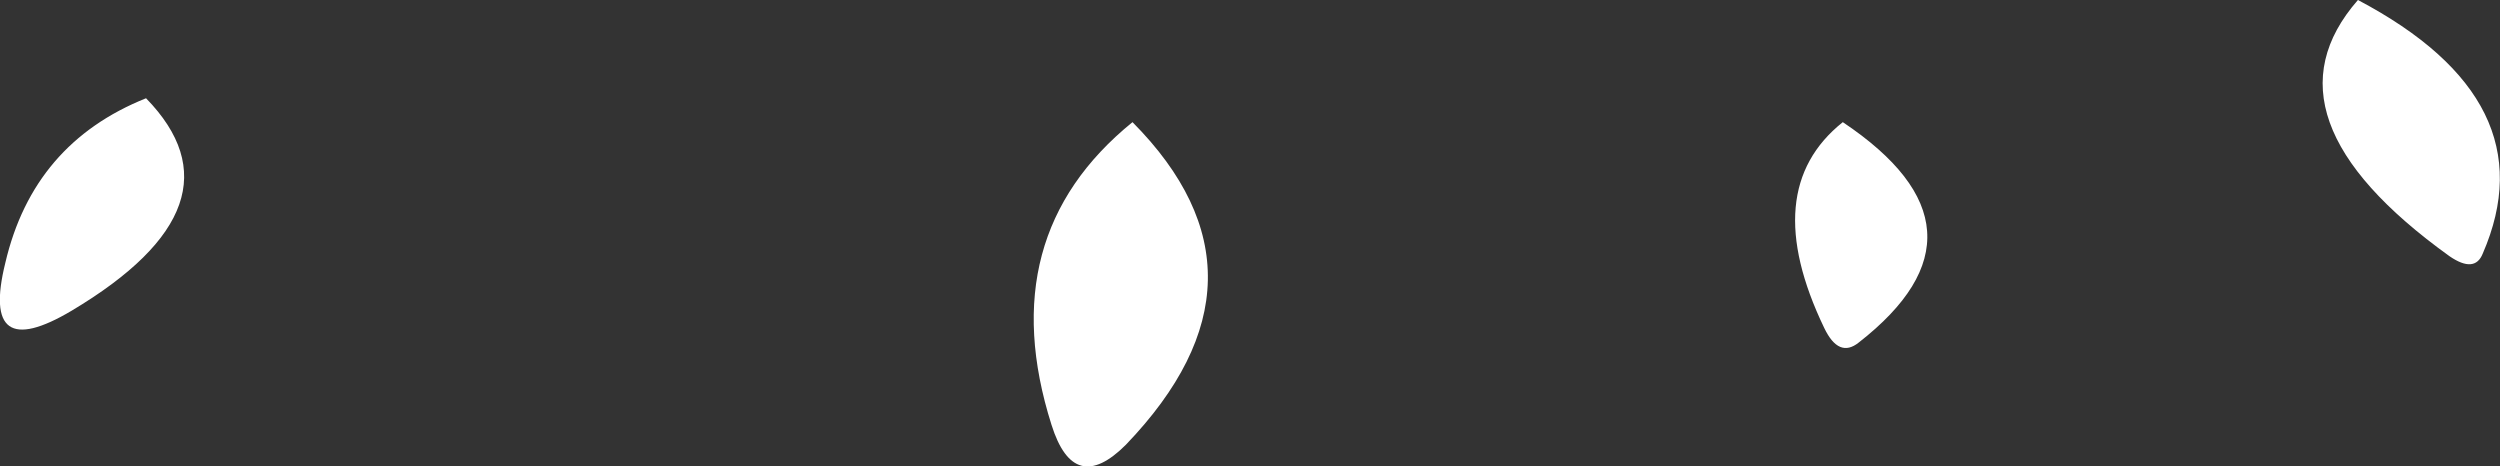 <?xml version="1.0" encoding="UTF-8" standalone="no"?>
<svg xmlns:xlink="http://www.w3.org/1999/xlink" height="17.55px" width="94.15px" xmlns="http://www.w3.org/2000/svg">
  <rect width="100%" height="100%" fill="#333333" stroke="none"/>
  <g transform="matrix(1.0, 0.0, 0.0, 1.0, 70.45, 29.45)">
    <path d="M18.35 -29.45 Q25.55 -25.65 23.05 -19.9 22.75 -19.15 21.8 -19.8 14.5 -25.05 18.35 -29.45 M-64.95 -25.75 Q-61.05 -21.75 -67.75 -17.75 -71.2 -15.7 -70.25 -19.55 -69.2 -24.05 -64.95 -25.75 M-1.05 -24.85 Q5.0 -20.8 -0.45 -16.55 -1.2 -15.95 -1.75 -17.1 -4.25 -22.3 -1.05 -24.85 M-27.8 -24.85 Q-22.0 -19.0 -28.05 -12.7 -30.0 -10.75 -30.85 -13.45 -33.1 -20.55 -27.8 -24.85" fill="#ffffff" fill-rule="evenodd" stroke="none"/>
  </g>
</svg>
